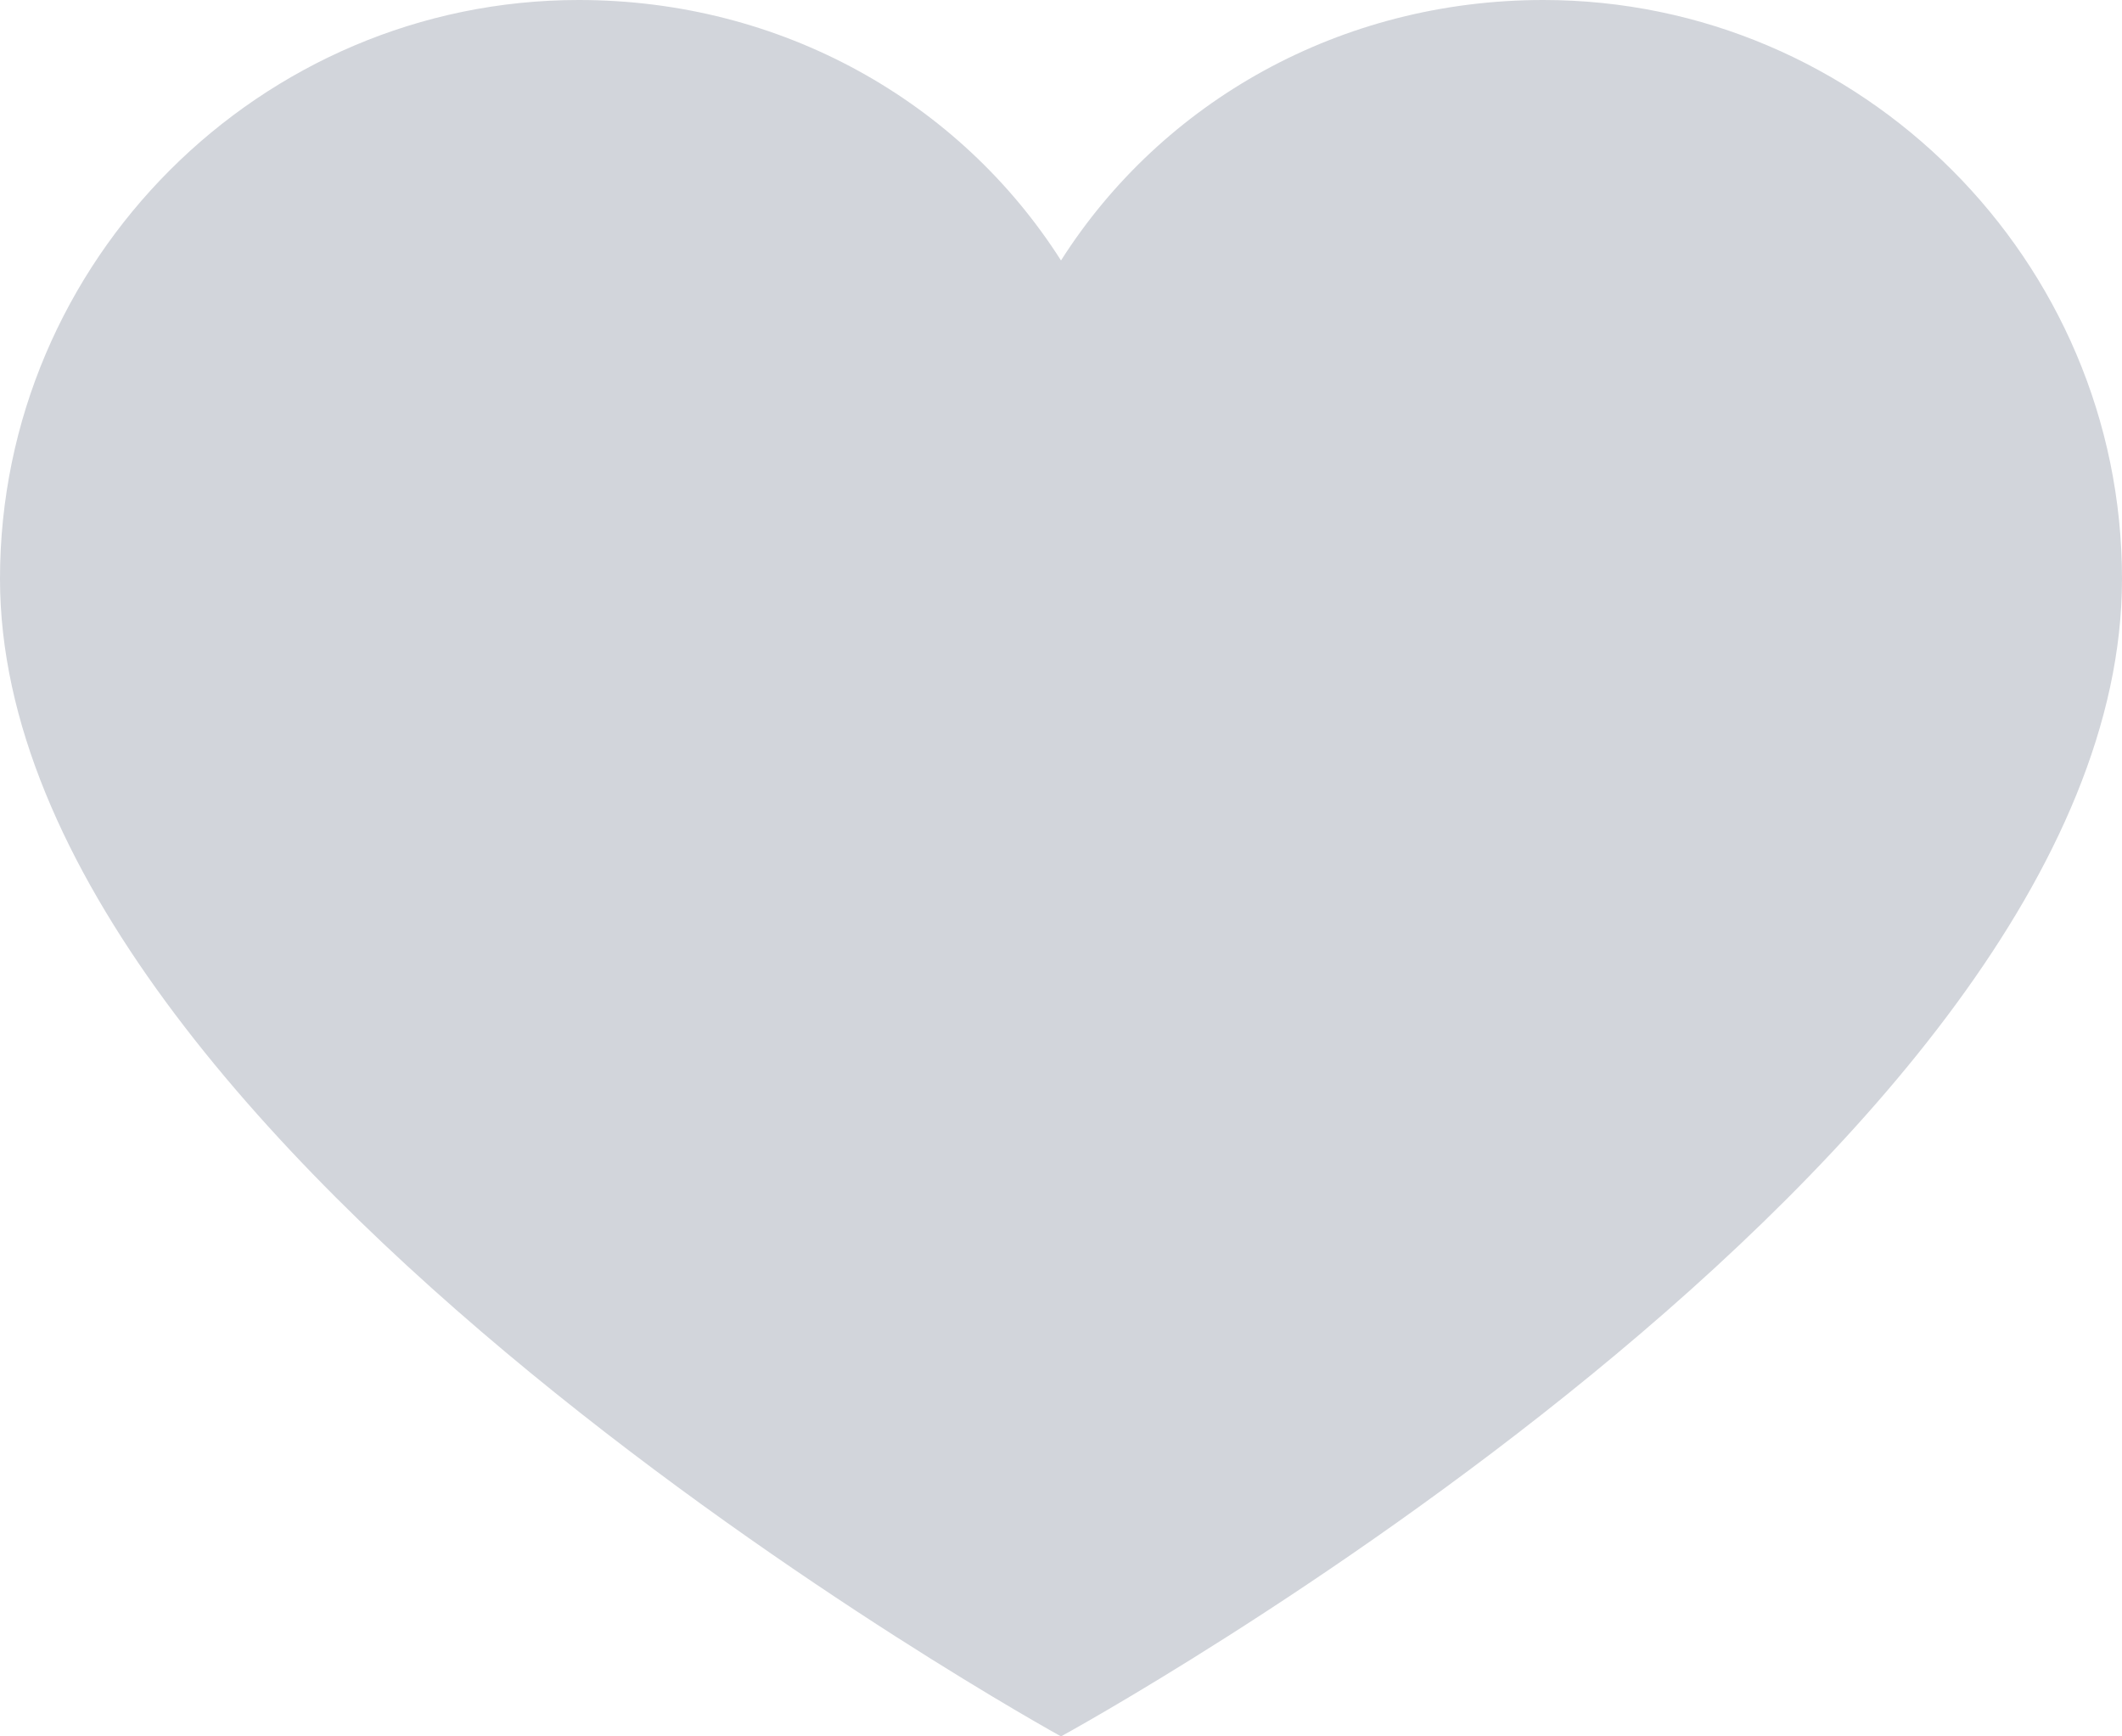 <svg width="22" height="18" viewBox="0 0 22 18" fill="none" xmlns="http://www.w3.org/2000/svg">
<path d="M16 0C13.9 0 12.05 1.05 11 2.7C9.95 1.05 8.1 0 6 0C2.7 0 0 2.7 0 6C0 11.95 11 18 11 18C11 18 22 12 22 6C22 2.7 19.3 0 16 0Z" fill="#D2D5DB"/>
</svg>
